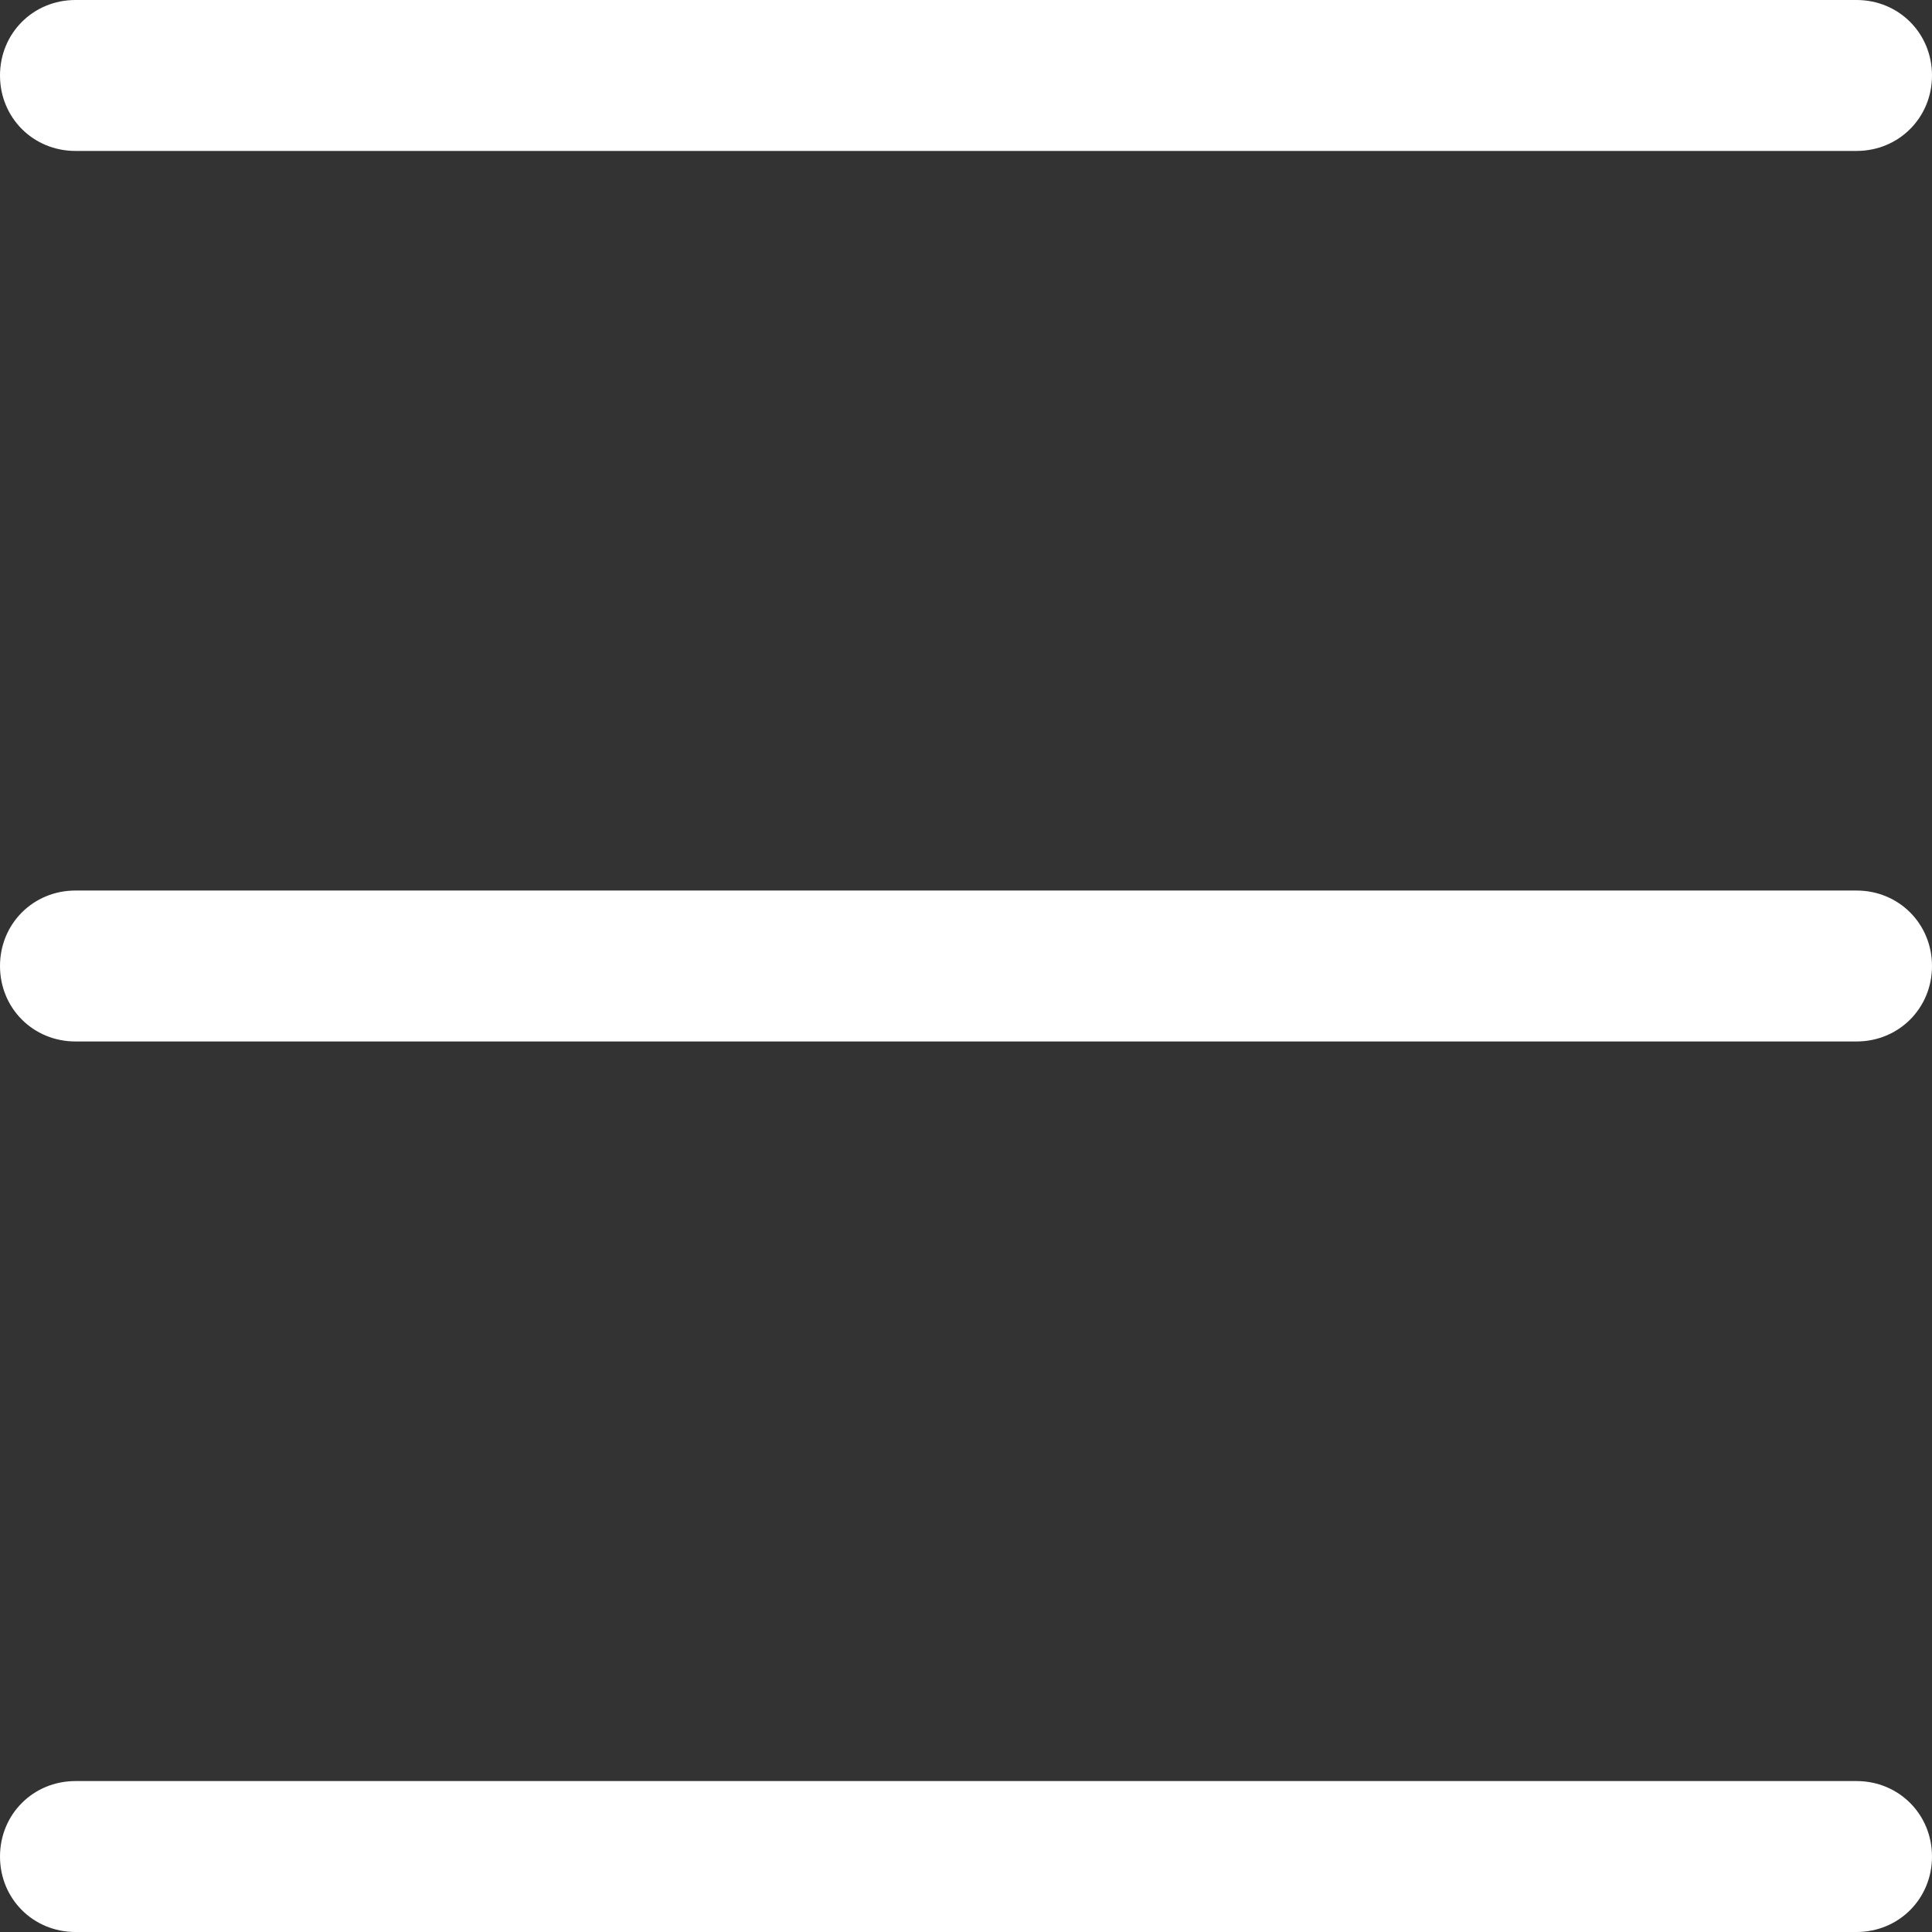 <?xml version="1.0" encoding="utf-8"?>
<!-- Generator: Adobe Illustrator 22.1.0, SVG Export Plug-In . SVG Version: 6.00 Build 0)  -->
<svg version="1.1" xmlns="http://www.w3.org/2000/svg" xmlns:xlink="http://www.w3.org/1999/xlink" x="0px" y="0px"
	 viewBox="0 0 128 128" style="enable-background:new 0 0 128 128;" xml:space="preserve">
<rect x="0" y="0" width="128" height="128" fill="#333333" stroke="none"/>
<style type="text/css">
	.st0{fill:#FFFFFF;}
</style>
<g id="Слой_2">
</g>
<g id="Слой_1">
	<g id="Слой_2_1_">
	</g>
	<g id="Слой_1_1_">
		<path class="st0" d="M123,10H5c-2.8,0-5-2.2-5-5v0c0-2.8,2.2-5,5-5l118,0c2.8,0,5,2.2,5,5v0C128,7.8,125.8,10,123,10z"/>
		<path class="st0" d="M123,69H5c-2.8,0-5-2.2-5-5v0c0-2.8,2.2-5,5-5h118c2.8,0,5,2.2,5,5v0C128,66.8,125.8,69,123,69z"/>
		<path class="st0" d="M123,128H5c-2.8,0-5-2.2-5-5v0c0-2.8,2.2-5,5-5h118c2.8,0,5,2.2,5,5v0C128,125.8,125.8,128,123,128z"/>
	</g>
</g>
</svg>
